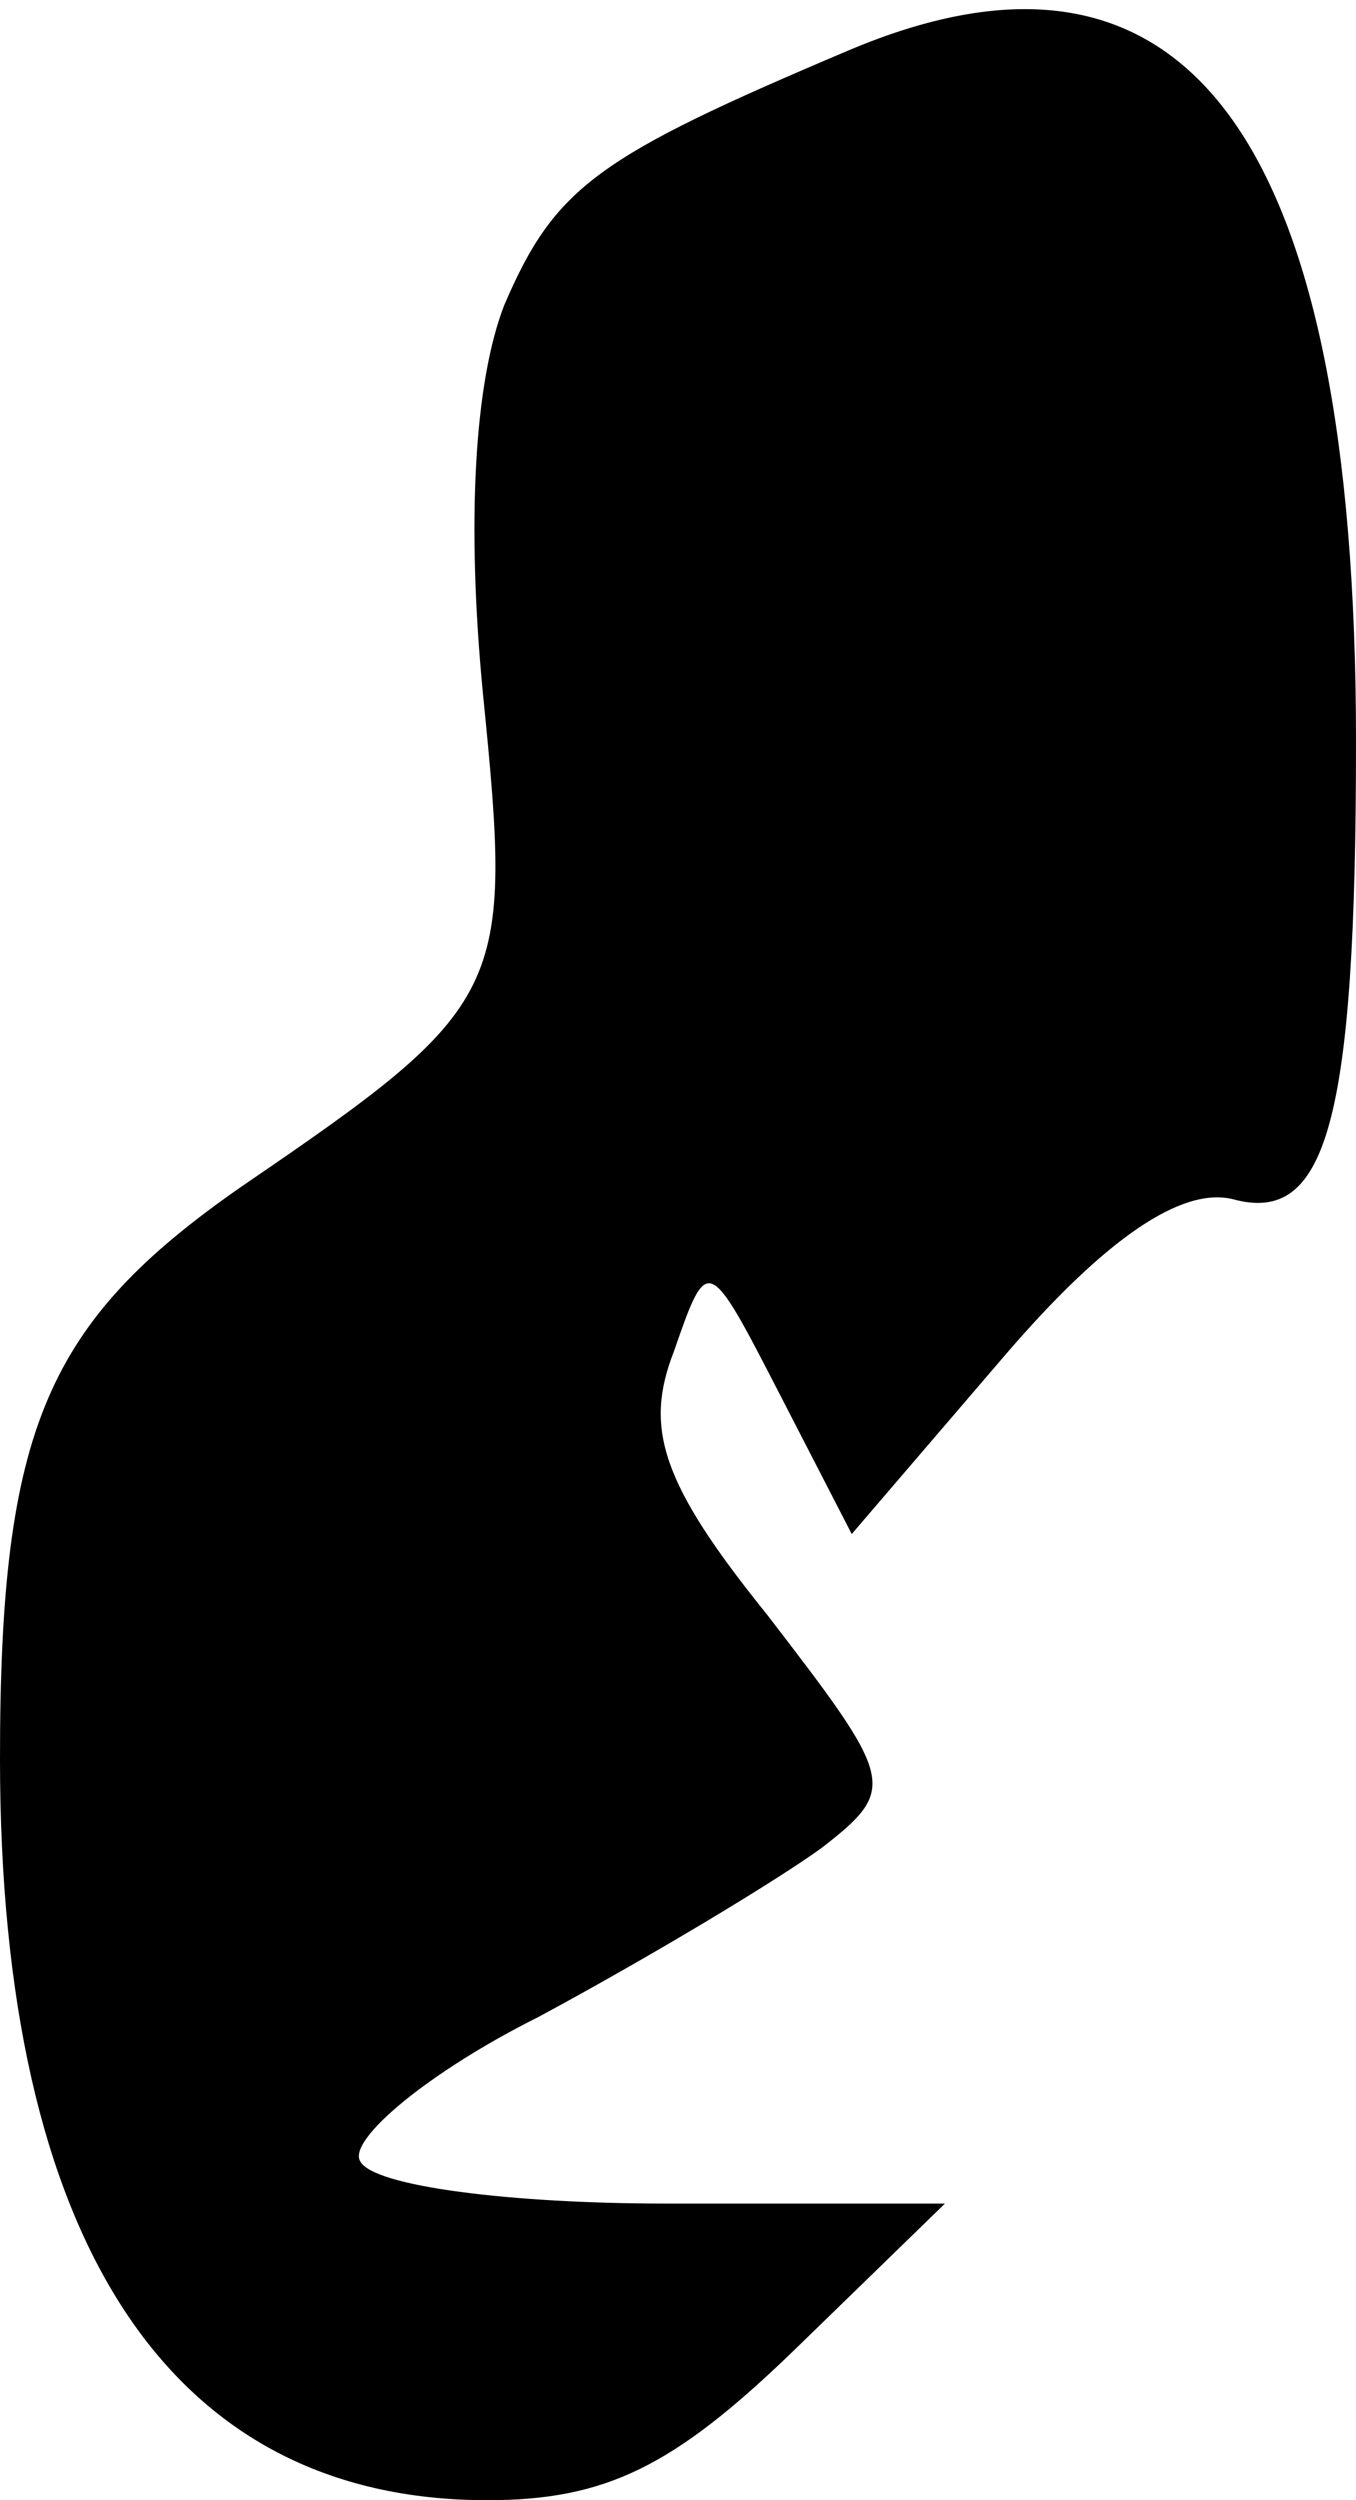 <?xml version="1.0" standalone="no"?>
<!DOCTYPE svg PUBLIC "-//W3C//DTD SVG 20010904//EN"
 "http://www.w3.org/TR/2001/REC-SVG-20010904/DTD/svg10.dtd">
<svg version="1.0" xmlns="http://www.w3.org/2000/svg"
 width="32pt" height="59pt" viewBox="0 0 32 59"
 preserveAspectRatio="xMidYMid meet">
<g transform="translate(0,59) scale(0.1,-0.1)"
fill="#000000" stroke="none">
<path fill="#000000" stroke="none" d="M200 578 c-59 -25 -69 -32 -81 -60 -7
-18 -9 -51 -5 -92 7 -70 6 -73 -57 -116 -46 -32 -57 -57 -57 -135 0 -114 40
-175 115 -175 28 0 44 8 72 35 l36 35 -66 0 c-36 0 -69 4 -72 10 -3 5 16 21
42 34 26 14 56 32 67 40 18 14 17 16 -13 55 -25 31 -29 44 -22 62 8 23 8 23
25 -10 l17 -33 36 42 c24 28 42 40 54 37 22 -6 29 18 29 108 0 143 -40 197
-120 163z"/>
</g>
</svg>
